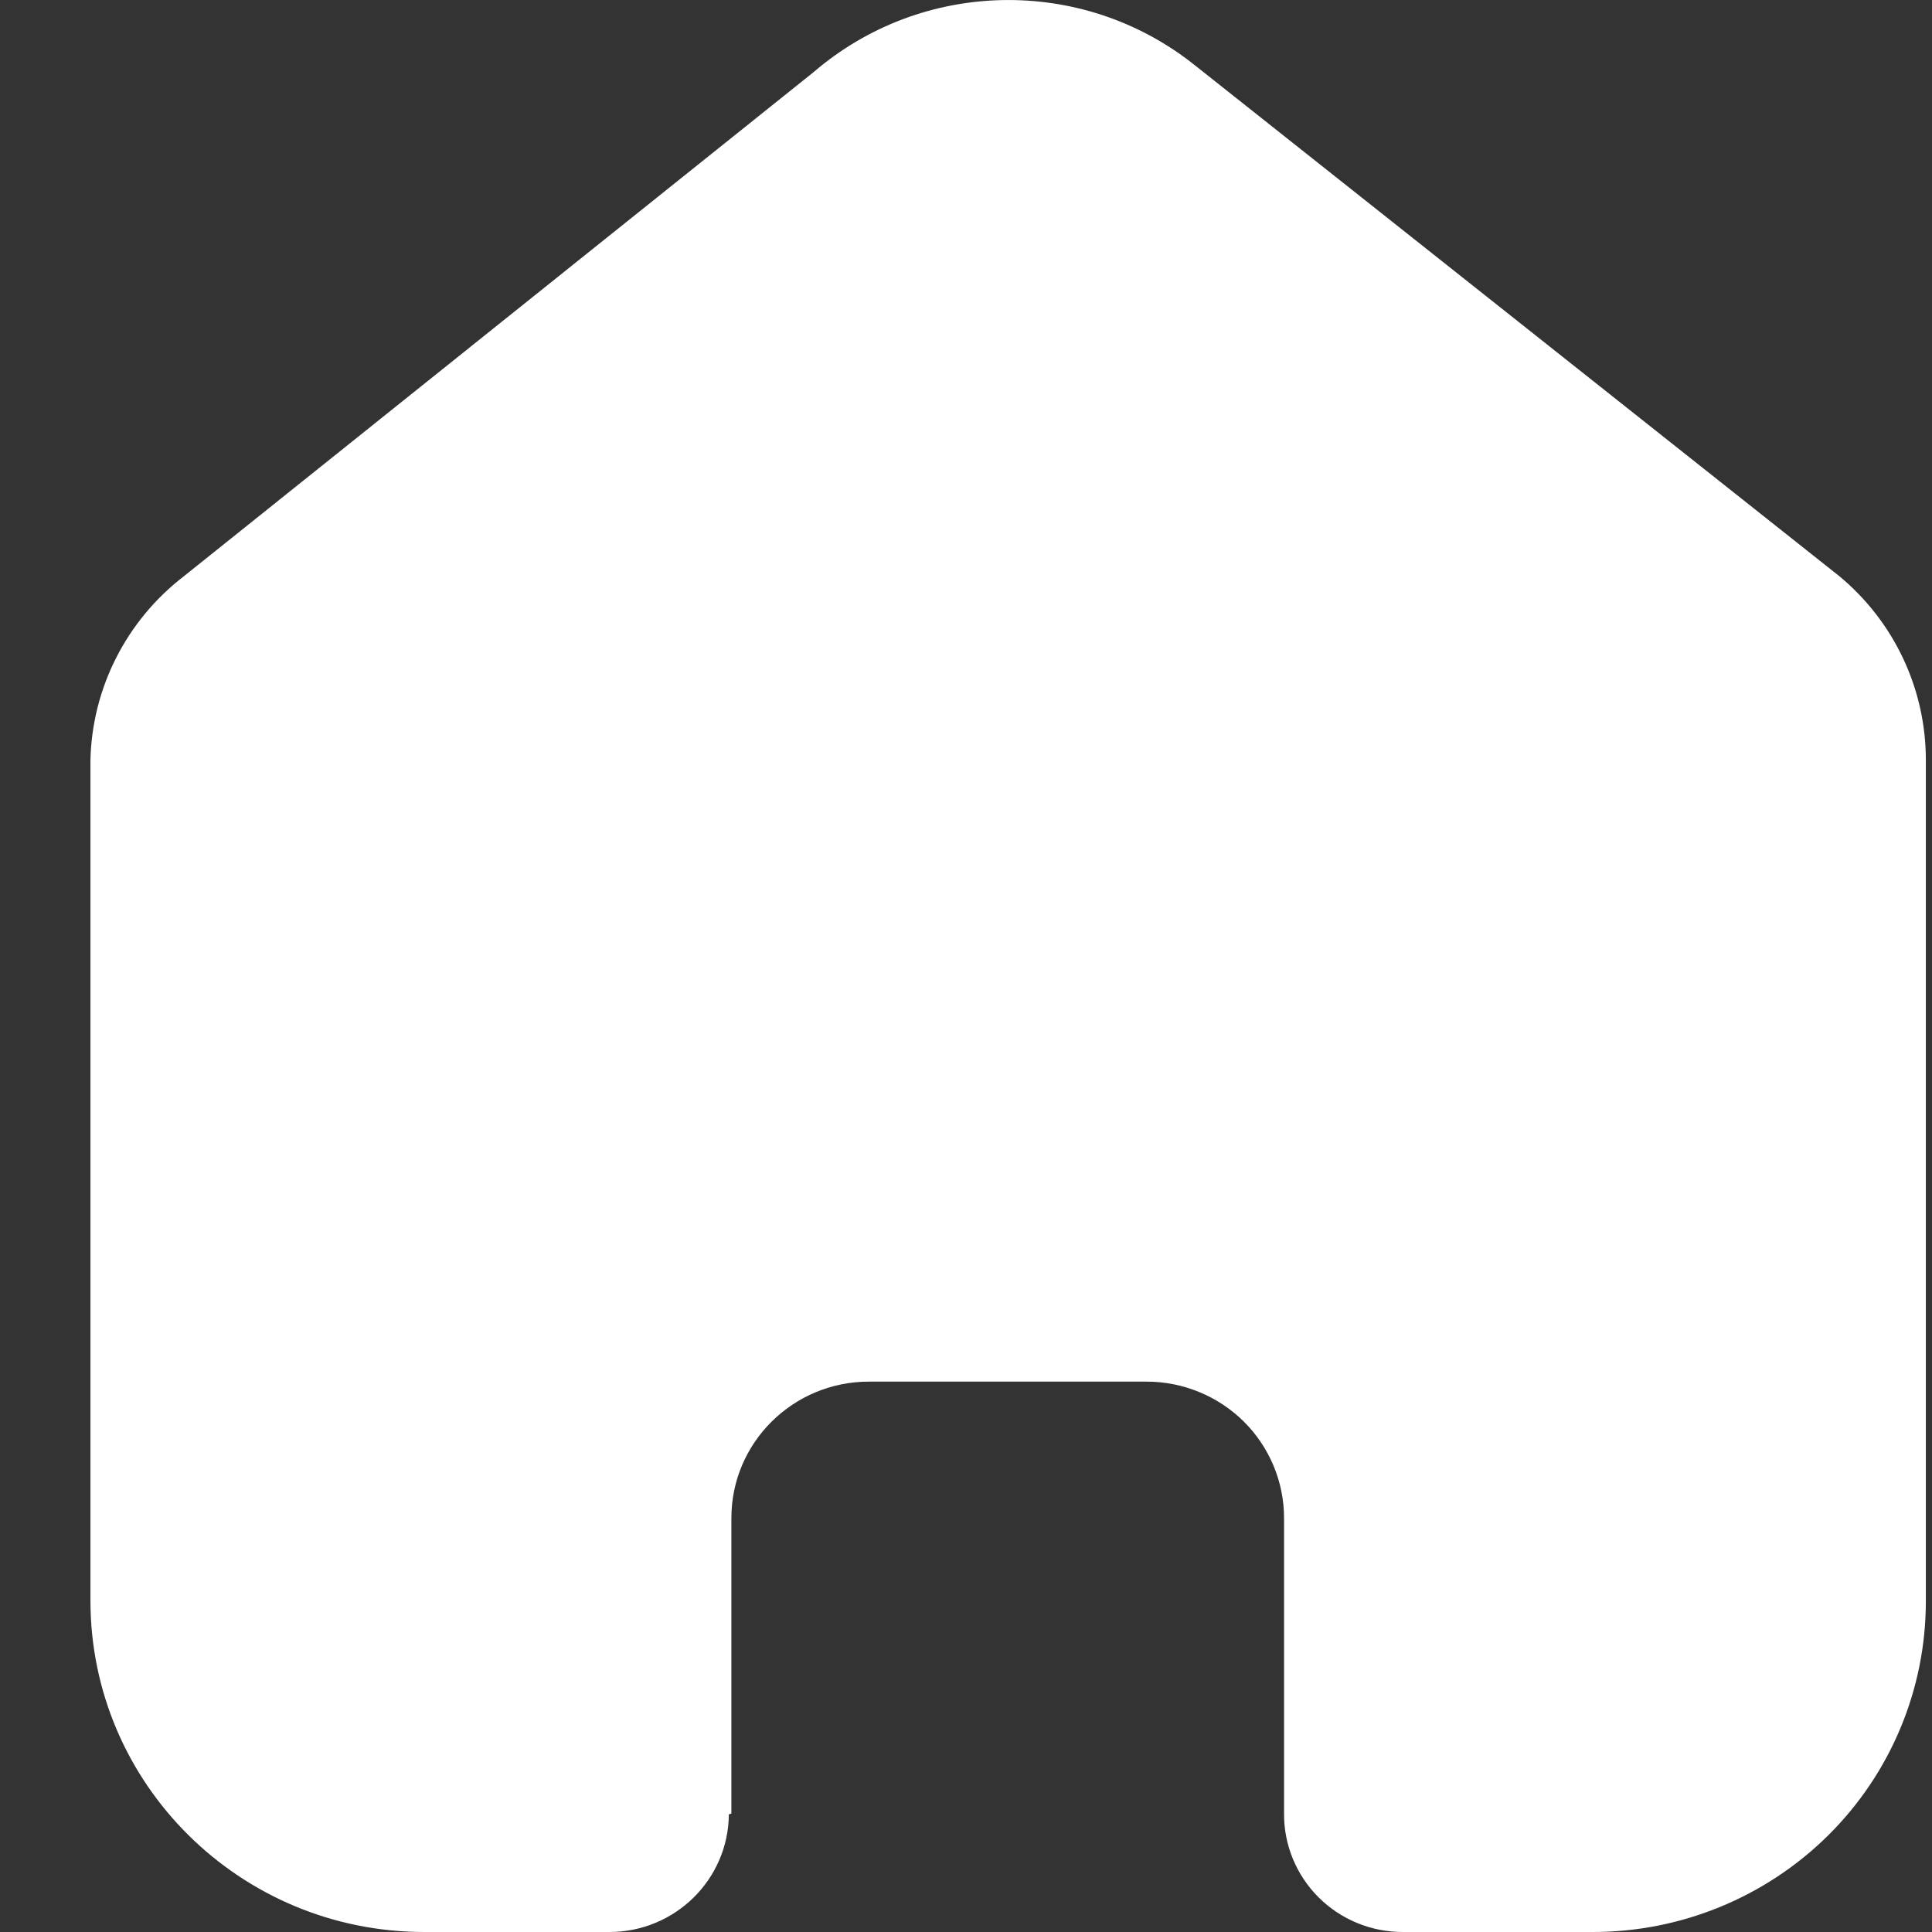 <svg width="16" height="16" viewBox="0 0 16 16" fill="none" xmlns="http://www.w3.org/2000/svg">
<rect x="0" y="0" width="16" height="16" fill="#333333" stroke="none"/>
<path d="M6.057 15.019V12.572C6.057 11.948 6.567 11.442 7.196 11.442H9.495C9.797 11.442 10.087 11.561 10.301 11.773C10.514 11.985 10.634 12.273 10.634 12.572V15.019C10.632 15.278 10.735 15.528 10.919 15.712C11.103 15.896 11.354 16 11.616 16H13.184C13.917 16.002 14.62 15.714 15.139 15.201C15.658 14.687 15.949 13.99 15.949 13.262V6.293C15.949 5.706 15.687 5.149 15.233 4.772L9.896 0.541C8.968 -0.201 7.638 -0.177 6.737 0.598L1.523 4.772C1.047 5.138 0.763 5.697 0.749 6.293V13.255C0.749 14.771 1.987 16 3.514 16H5.047C5.59 16 6.032 15.565 6.036 15.026L6.057 15.019Z" fill="white"/>
</svg>
